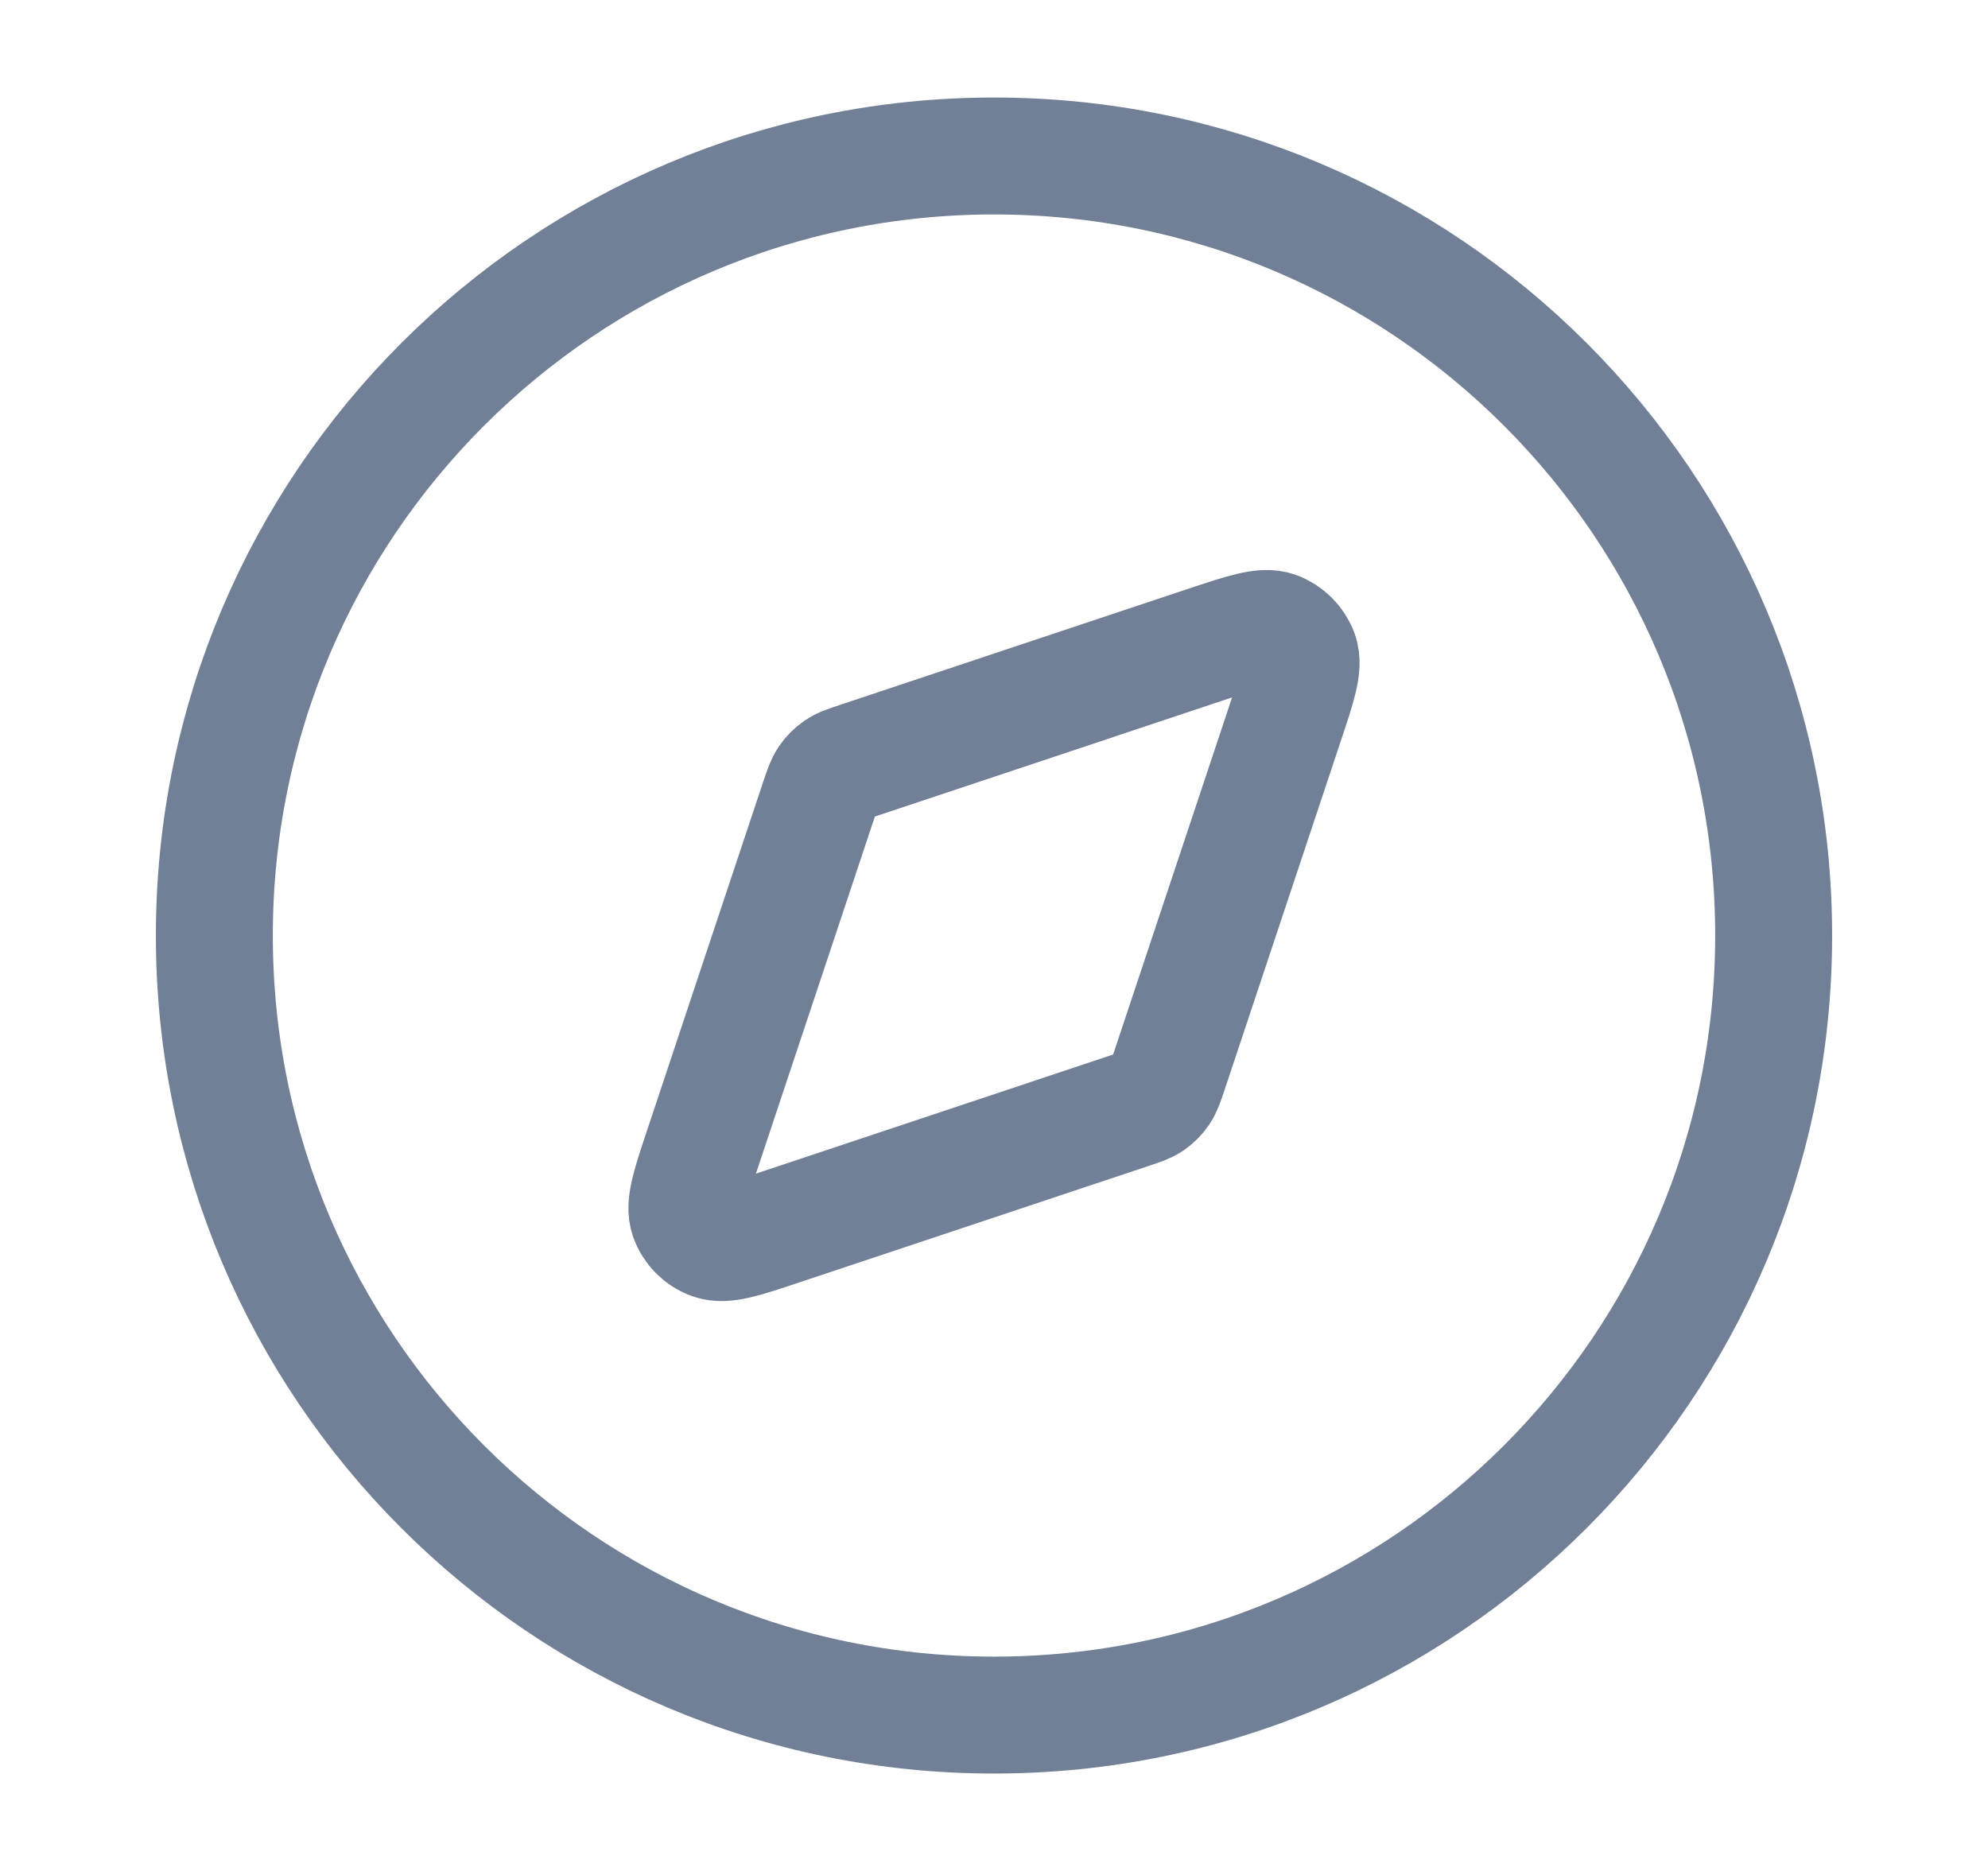 <svg width="17" height="16" viewBox="0 0 17 16" fill="none" xmlns="http://www.w3.org/2000/svg">
    <path
        d="M8.5 14.667C12.182 14.667 15.167 11.683 15.167 8.001C15.167 4.319 12.182 1.334 8.5 1.334C4.818 1.334 1.833 4.319 1.833 8.001C1.833 11.683 4.818 14.667 8.5 14.667Z"
        stroke="#718096" stroke-linecap="round" stroke-linejoin="round" />
    <path
        d="M10.315 5.511C10.64 5.403 10.803 5.348 10.912 5.387C11.006 5.421 11.08 5.495 11.114 5.589C11.152 5.697 11.098 5.86 10.989 6.186L9.998 9.161C9.967 9.254 9.951 9.3 9.925 9.339C9.902 9.373 9.872 9.402 9.838 9.426C9.799 9.452 9.753 9.467 9.66 9.498L6.685 10.49C6.36 10.599 6.197 10.653 6.088 10.614C5.994 10.581 5.92 10.507 5.886 10.412C5.848 10.304 5.902 10.141 6.011 9.815L7.002 6.84C7.033 6.748 7.049 6.701 7.075 6.663C7.098 6.629 7.128 6.599 7.162 6.576C7.2 6.549 7.247 6.534 7.34 6.503L10.315 5.511Z"
        stroke="#718096" stroke-linecap="round" stroke-linejoin="round" />
</svg>
